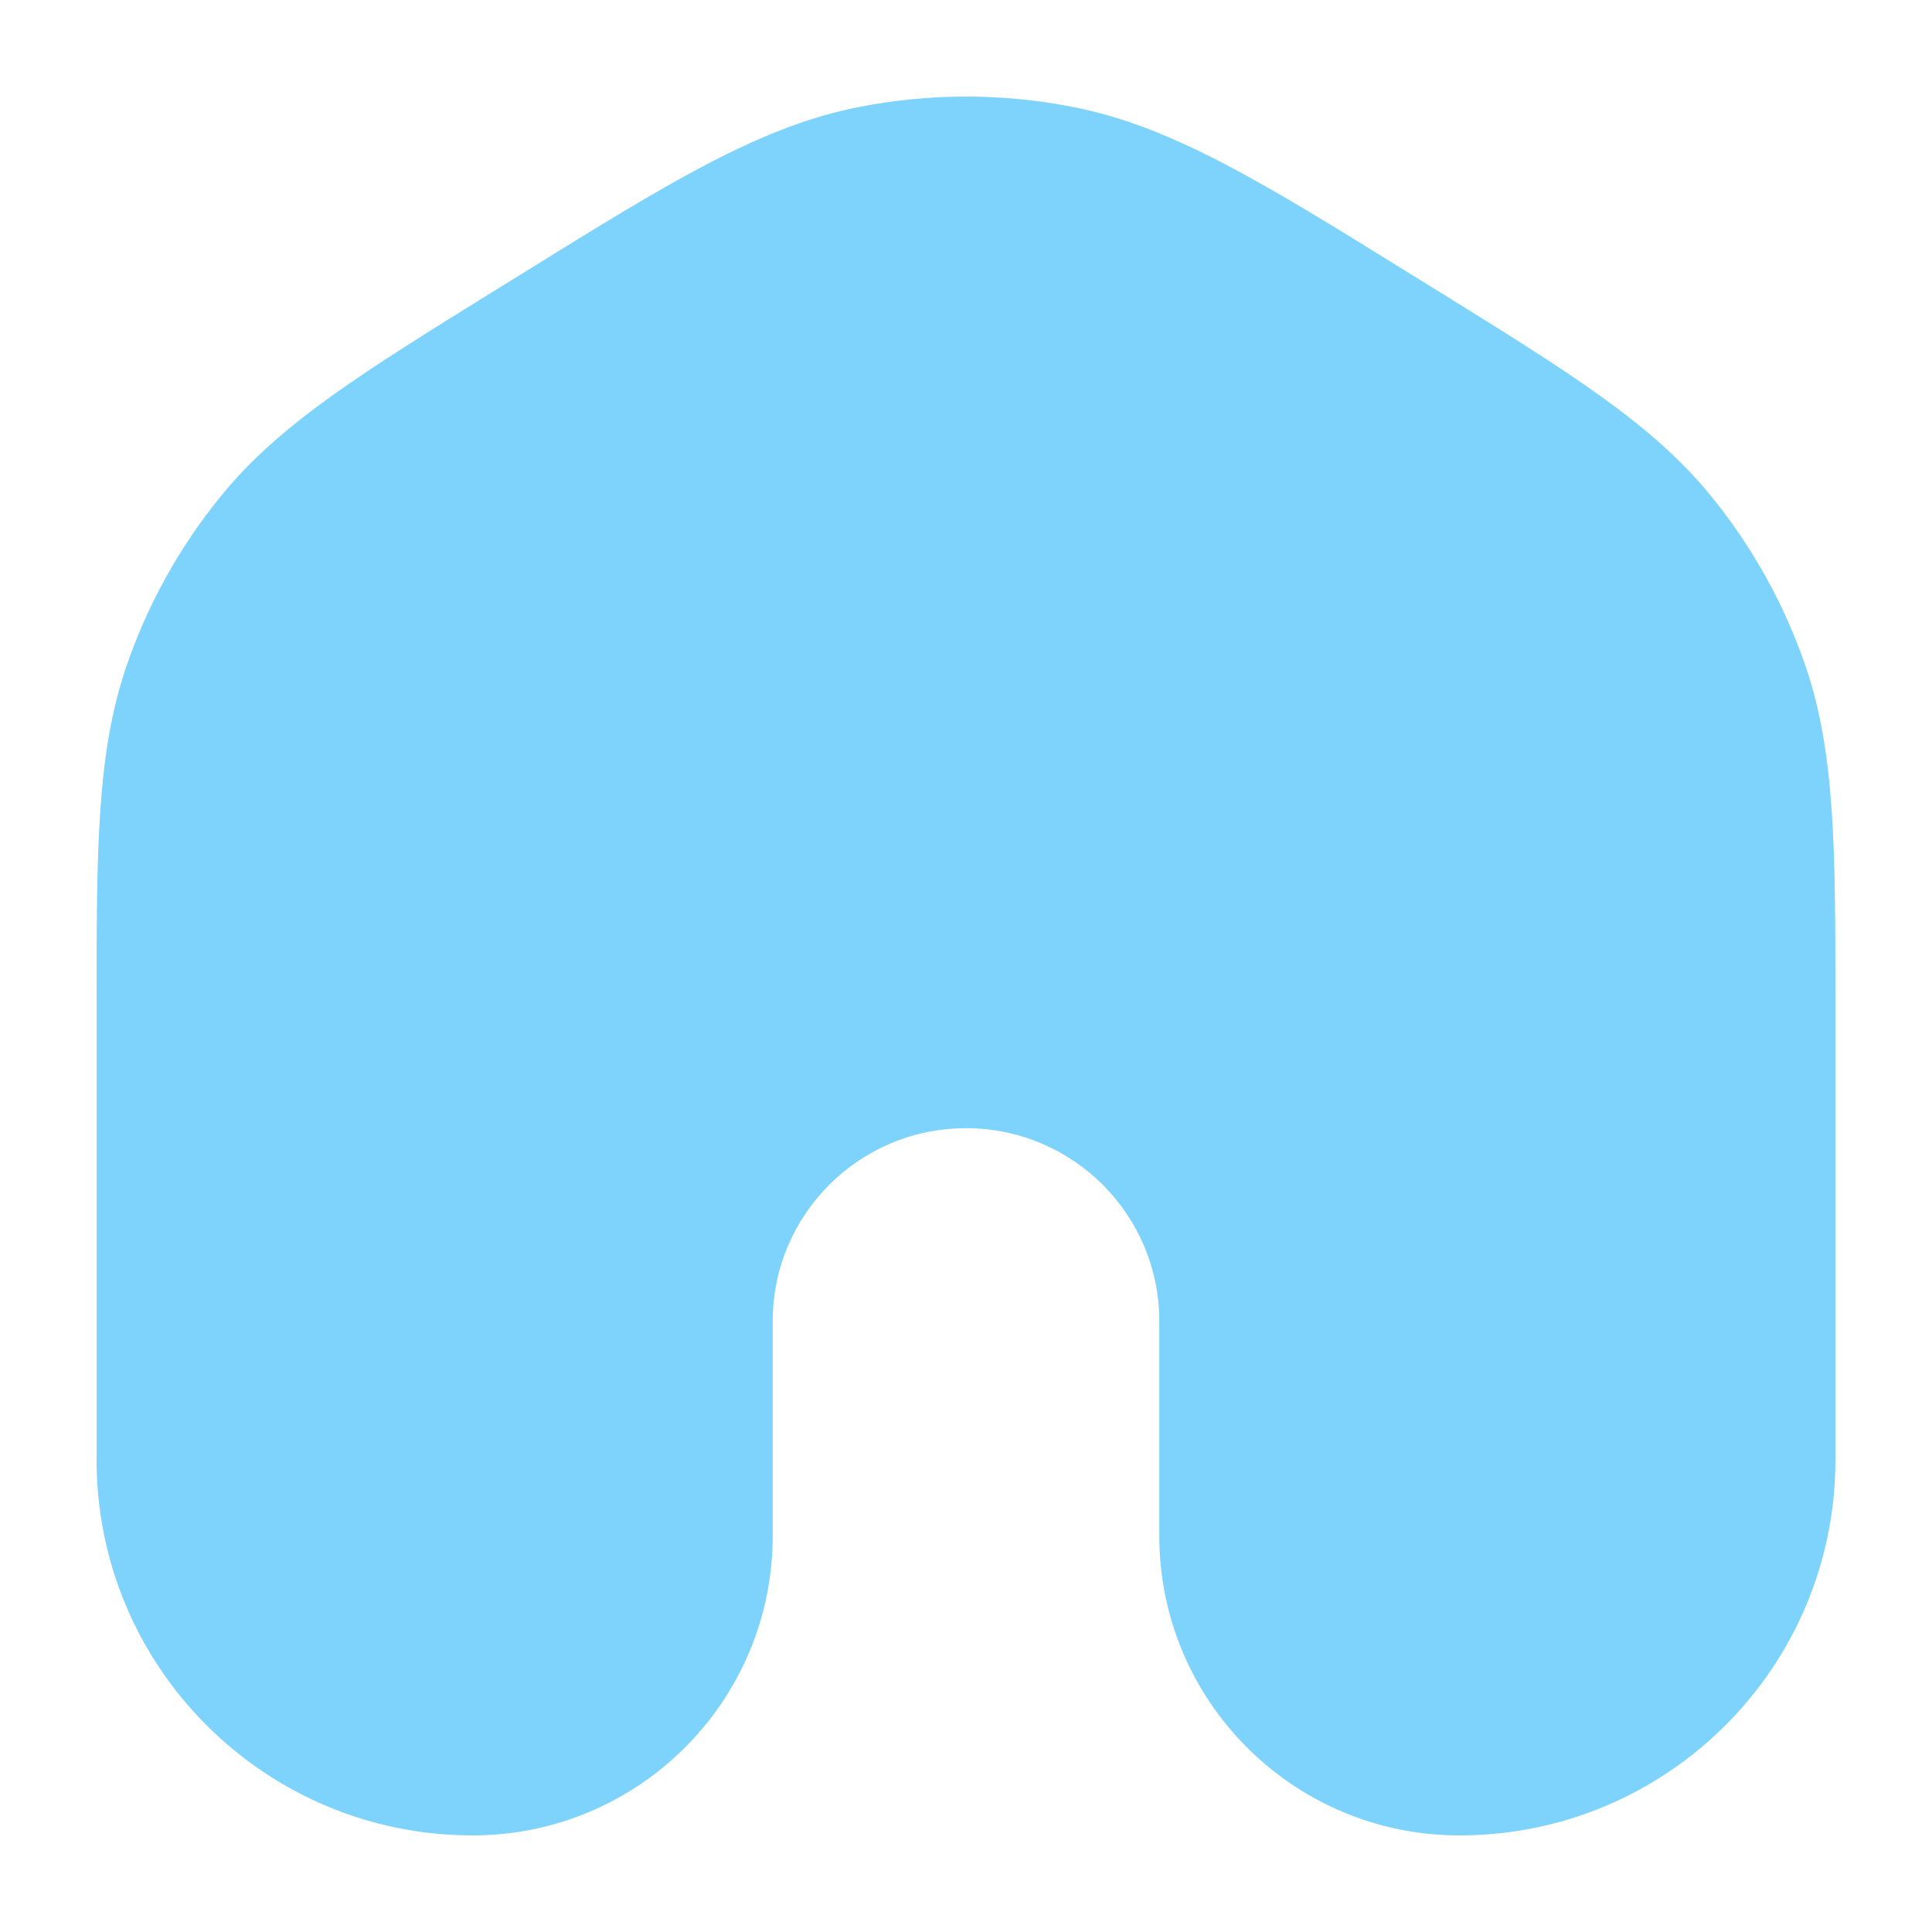 <svg width="20" height="20" viewBox="0 0 20 20" fill="none" xmlns="http://www.w3.org/2000/svg">
<path d="M11.105 1.107C10.375 0.964 9.625 0.964 8.895 1.107C7.862 1.309 6.92 1.893 5.39 2.842L5.129 3.003C3.75 3.858 2.901 4.384 2.294 5.127C1.864 5.652 1.532 6.249 1.311 6.89C1 7.796 1 8.794 1 10.415L1 15.114C1 17.26 2.743 19 4.892 19C6.608 19 7.999 17.612 7.999 15.899V13.677C7.999 12.573 8.895 11.679 10 11.679C11.105 11.679 12.001 12.573 12.001 13.677V15.899C12.001 17.612 13.392 19 15.108 19C17.257 19 19 17.26 19 15.114V10.415C19 8.794 19 7.796 18.689 6.89C18.468 6.249 18.136 5.652 17.706 5.127C17.099 4.384 16.25 3.858 14.871 3.003L14.61 2.842C13.08 1.893 12.138 1.309 11.105 1.107Z" fill="#7DD3FC"/>
</svg>
